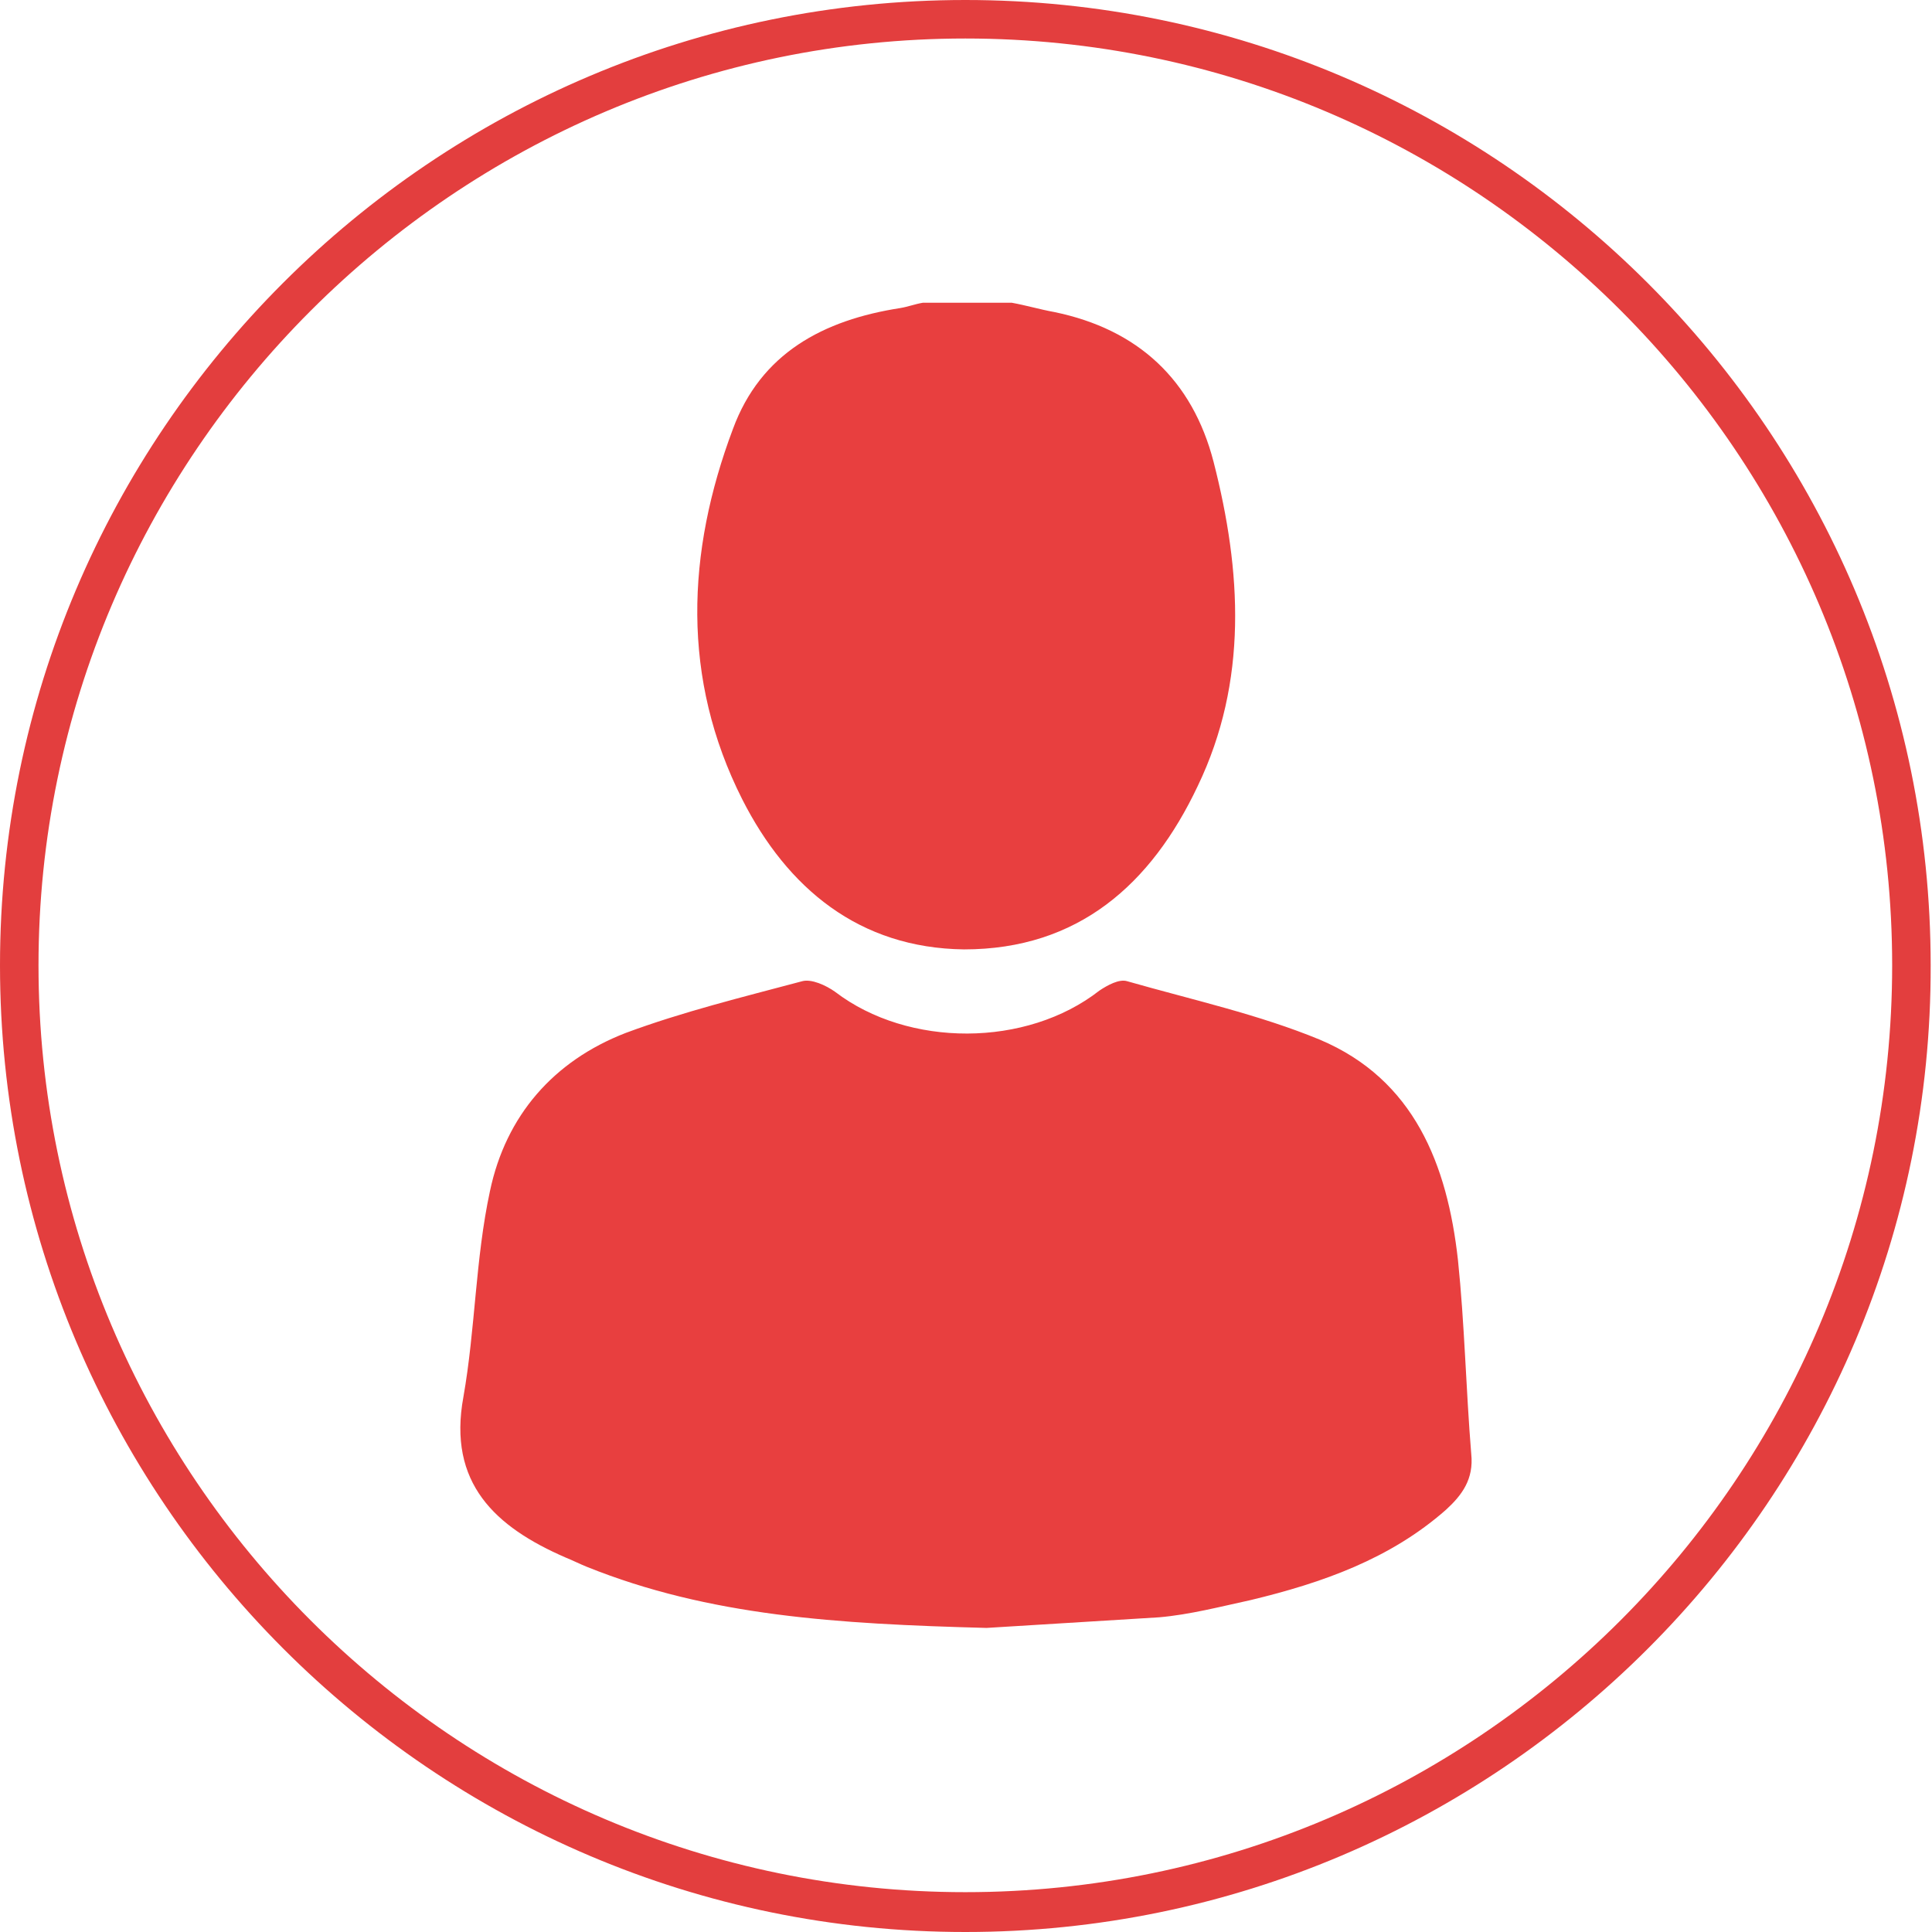 <?xml version="1.0" encoding="utf-8"?>
<!-- Generator: Adobe Illustrator 21.0.0, SVG Export Plug-In . SVG Version: 6.00 Build 0)  -->
<svg version="1.1" id="Layer_1" xmlns="http://www.w3.org/2000/svg" xmlns:xlink="http://www.w3.org/1999/xlink" x="0px" y="0px"
	 viewBox="0 0 145.5 145.5" style="enable-background:new 0 0 145.5 145.5;" xml:space="preserve">
<style type="text/css">
	.st0{fill-rule:evenodd;clip-rule:evenodd;fill:#EBEBEB;}
	.st1{fill:#E83F3F;}
	.st2{fill:#E33E3E;}
	.st3{fill:#FFFFFF;}
	.st4{fill:#E33E3E;stroke:#E33E3E;stroke-width:2;stroke-miterlimit:10;}
	.st5{fill:none;stroke:#1BB3CC;stroke-width:5;stroke-linecap:round;stroke-linejoin:round;stroke-miterlimit:10;}
	.st6{fill:#F6F6F6;}
	.st7{fill:#1BB3CC;}
	.st8{fill:#606060;}
	.st9{fill:#F6F6F6;stroke:#E33E3E;stroke-width:3;stroke-miterlimit:10;}
	.st10{clip-path:url(#SVGID_4_);}
	.st11{opacity:0.1;}
	.st12{opacity:0.5;}
	.st13{fill:#FEFFFF;}
	.st14{fill:#FEFEFF;}
	.st15{fill:#FDFEFE;}
	.st16{fill:#FDFDFE;}
	.st17{fill:#FCFDFE;}
	.st18{fill:#FBFCFE;}
	.st19{fill:#FBFCFD;}
	.st20{fill:#FAFCFD;}
	.st21{fill:#FAFBFD;}
	.st22{fill:#F9FBFD;}
	.st23{fill:#F8FAFC;}
	.st24{fill:#F7FAFC;}
	.st25{fill:#F7F9FC;}
	.st26{fill:#F6F9FC;}
	.st27{fill:#F6F9FB;}
	.st28{fill:#F5F8FB;}
	.st29{fill:#F4F7FB;}
	.st30{fill:#F3F7FB;}
	.st31{fill:#F3F7FA;}
	.st32{fill:#F2F6FA;}
	.st33{fill:#F1F5FA;}
	.st34{fill:#F0F5F9;}
	.st35{fill:#F0F4F9;}
	.st36{fill:#EFF4F9;}
	.st37{fill:#EEF3F8;}
	.st38{fill:#EDF3F8;}
	.st39{fill:#EDF2F8;}
	.st40{fill:#ECF2F8;}
	.st41{fill:#EBF1F7;}
	.st42{fill:#EAF1F7;}
	.st43{fill:#EAF0F7;}
	.st44{fill:#E9F0F7;}
	.st45{fill:#E8EFF6;}
	.st46{fill:#E7EFF6;}
	.st47{fill:#E7EEF6;}
	.st48{fill:#E6EEF5;}
	.st49{fill:#E5EDF5;}
	.st50{fill:#E4ECF5;}
	.st51{fill:#E4ECF4;}
	.st52{fill:#E3ECF4;}
	.st53{fill:#E2EBF4;}
	.st54{fill:#E1EAF4;}
	.st55{fill:#E1EAF3;}
	.st56{fill:#E0EAF3;}
	.st57{fill:#E0E9F3;}
	.st58{fill:#DFE9F3;}
	.st59{fill:#DEE8F2;}
	.st60{fill:#DDE8F2;}
	.st61{fill:#DDE7F2;}
	.st62{fill:#DCE7F2;}
	.st63{fill:#DCE7F1;}
	.st64{fill:#DBE6F1;}
	.st65{fill:#DAE6F1;}
	.st66{fill:#DAE5F1;}
	.st67{fill:#D9E5F0;}
	.st68{fill:#D9E4F0;}
	.st69{fill:#D8E4F0;}
	.st70{fill:#D6E2EE;}
	.st71{fill:#D4E0EC;}
	.st72{fill:#D2DEEA;}
	.st73{fill:#D0DCE8;}
	.st74{fill:#CEDAE6;}
	.st75{fill:#CDD9E5;}
	.st76{fill:#CBD7E3;}
	.st77{fill:#C9D5E1;}
	.st78{fill:#C7D3DF;}
	.st79{fill:#C5D1DD;}
	.st80{fill:#C3CFDB;}
	.st81{fill:#C1CDD9;}
	.st82{fill:#BFCBD7;}
	.st83{fill:#BDC9D5;}
	.st84{fill:#BBC7D3;}
	.st85{fill:#B9C6D2;}
	.st86{fill:#B7C4D0;}
	.st87{fill:#B6C2CE;}
	.st88{fill:#B4C0CC;}
	.st89{fill:#B2BECA;}
	.st90{fill:#B0BCC8;}
	.st91{fill:#AEBAC6;}
	.st92{fill:#ACB8C4;}
	.st93{fill:#AAB6C2;}
	.st94{fill:#A8B4C0;}
	.st95{fill:#A6B3BF;}
	.st96{fill:#A4B1BD;}
	.st97{fill:#A2AFBB;}
	.st98{fill:#A0ADB9;}
	.st99{fill:#9FABB7;}
	.st100{fill:#9DA9B5;}
	.st101{fill:#9BA7B3;}
	.st102{fill:#99A5B1;}
	.st103{fill:#97A3AF;}
	.st104{fill:#95A1AD;}
	.st105{fill:#93A0AC;}
	.st106{fill:#919EAA;}
	.st107{fill:#8F9CA8;}
	.st108{fill:#8D9AA6;}
	.st109{fill:#8B98A4;}
	.st110{fill:#8996A2;}
	.st111{fill:#8894A0;}
	.st112{fill:#86929E;}
	.st113{fill:#84909C;}
	.st114{fill:#828E9A;}
	.st115{fill:#808D99;}
	.st116{fill:#7E8B97;}
	.st117{fill:#7C8995;}
	.st118{fill:#7A8793;}
	.st119{fill:#788591;}
	.st120{fill:#76838F;}
	.st121{fill:#74818D;}
	.st122{fill:#727F8B;}
	.st123{fill:#717D89;}
	.st124{fill:#6F7B87;}
	.st125{fill:#6D7A86;}
	.st126{fill:#6B7884;}
	.st127{fill:#697682;}
	.st128{fill:#677480;}
	.st129{fill:#65727E;}
	.st130{fill:#63707C;}
	.st131{fill:#616E7A;}
	.st132{fill:#5F6C78;}
	.st133{fill:#5D6A76;}
	.st134{fill:#5B6874;}
	.st135{fill:#5A6773;}
	.st136{fill:#586571;}
	.st137{fill:#56636F;}
	.st138{fill:#54616D;}
	.st139{fill:#525F6B;}
	.st140{fill:#505D69;}
	.st141{fill:none;stroke:#FFFFFF;stroke-width:3;stroke-miterlimit:10;}
	.st142{clip-path:url(#SVGID_22_);}
	.st143{fill:#EBEBEB;}
	.st144{clip-path:url(#SVGID_26_);}
	.st145{fill:#E33E3E;stroke:#E33E3E;stroke-miterlimit:10;}
	.st146{clip-path:url(#SVGID_30_);}
	.st147{clip-path:url(#SVGID_34_);}
	.st148{clip-path:url(#SVGID_38_);}
	.st149{fill-rule:evenodd;clip-rule:evenodd;fill:url(#SVGID_41_);}
	.st150{fill-rule:evenodd;clip-rule:evenodd;fill:url(#SVGID_42_);}
	.st151{fill-rule:evenodd;clip-rule:evenodd;fill:url(#SVGID_43_);}
	.st152{fill-rule:evenodd;clip-rule:evenodd;fill:url(#SVGID_44_);}
	.st153{fill-rule:evenodd;clip-rule:evenodd;fill:url(#SVGID_45_);}
	.st154{fill-rule:evenodd;clip-rule:evenodd;fill:url(#SVGID_46_);}
	.st155{fill-rule:evenodd;clip-rule:evenodd;fill:url(#SVGID_47_);}
	.st156{fill-rule:evenodd;clip-rule:evenodd;fill:url(#SVGID_48_);}
	.st157{fill-rule:evenodd;clip-rule:evenodd;fill:url(#SVGID_49_);}
	.st158{fill-rule:evenodd;clip-rule:evenodd;fill:url(#SVGID_50_);}
	.st159{fill-rule:evenodd;clip-rule:evenodd;fill:url(#SVGID_51_);}
	.st160{fill-rule:evenodd;clip-rule:evenodd;fill:url(#SVGID_52_);}
	.st161{fill-rule:evenodd;clip-rule:evenodd;fill:url(#SVGID_53_);}
	.st162{fill-rule:evenodd;clip-rule:evenodd;fill:url(#SVGID_54_);}
	.st163{fill-rule:evenodd;clip-rule:evenodd;fill:url(#SVGID_55_);}
	.st164{fill-rule:evenodd;clip-rule:evenodd;fill:url(#SVGID_56_);}
	.st165{fill-rule:evenodd;clip-rule:evenodd;fill:#E33E3E;}
	.st166{fill-rule:evenodd;clip-rule:evenodd;fill:#FFFFFF;}
	.st167{fill-rule:evenodd;clip-rule:evenodd;fill:url(#SVGID_57_);}
	.st168{fill-rule:evenodd;clip-rule:evenodd;fill:url(#SVGID_58_);}
	.st169{fill-rule:evenodd;clip-rule:evenodd;fill:url(#SVGID_59_);}
	.st170{fill-rule:evenodd;clip-rule:evenodd;fill:url(#SVGID_60_);}
	.st171{fill-rule:evenodd;clip-rule:evenodd;fill:url(#SVGID_61_);}
	.st172{fill-rule:evenodd;clip-rule:evenodd;fill:url(#SVGID_62_);}
	.st173{fill-rule:evenodd;clip-rule:evenodd;fill:url(#SVGID_63_);}
	.st174{fill-rule:evenodd;clip-rule:evenodd;fill:url(#SVGID_64_);}
	.st175{fill-rule:evenodd;clip-rule:evenodd;fill:url(#SVGID_65_);}
	.st176{fill-rule:evenodd;clip-rule:evenodd;fill:url(#SVGID_66_);}
	.st177{fill-rule:evenodd;clip-rule:evenodd;fill:url(#SVGID_67_);}
	.st178{fill-rule:evenodd;clip-rule:evenodd;fill:url(#SVGID_68_);}
	.st179{fill-rule:evenodd;clip-rule:evenodd;fill:url(#SVGID_69_);}
	.st180{fill-rule:evenodd;clip-rule:evenodd;fill:url(#SVGID_70_);}
	.st181{fill-rule:evenodd;clip-rule:evenodd;fill:url(#SVGID_71_);}
	.st182{fill-rule:evenodd;clip-rule:evenodd;fill:url(#SVGID_72_);}
	.st183{fill:#EA797B;}
	.st184{fill:#E9E9E7;}
	.st185{fill:#80C2C7;}
	.st186{fill:none;stroke:#E33E3E;stroke-miterlimit:10;}
	.st187{fill:none;stroke:#7D7BD4;stroke-miterlimit:10;}
	.st188{opacity:0.3;}
	.st189{fill:none;stroke:#E33E3E;stroke-width:22;stroke-miterlimit:10;}
	.st190{opacity:0.9;fill:#FFFFFF;}
	.st191{fill:none;stroke:#606060;stroke-miterlimit:10;}
	.st192{fill-rule:evenodd;clip-rule:evenodd;fill:url(#SVGID_73_);}
	.st193{fill-rule:evenodd;clip-rule:evenodd;fill:url(#SVGID_74_);}
	.st194{fill-rule:evenodd;clip-rule:evenodd;fill:url(#SVGID_75_);}
	.st195{fill-rule:evenodd;clip-rule:evenodd;fill:url(#SVGID_76_);}
	.st196{fill-rule:evenodd;clip-rule:evenodd;fill:url(#SVGID_77_);}
	.st197{fill-rule:evenodd;clip-rule:evenodd;fill:url(#SVGID_78_);}
	.st198{fill-rule:evenodd;clip-rule:evenodd;fill:url(#SVGID_79_);}
	.st199{fill-rule:evenodd;clip-rule:evenodd;fill:url(#SVGID_80_);}
	.st200{fill:#FFFFFF;stroke:#242E77;stroke-width:0.164;stroke-linecap:round;stroke-linejoin:round;stroke-miterlimit:10;}
	
		.st201{fill-rule:evenodd;clip-rule:evenodd;fill:none;stroke:#1BB3CC;stroke-width:5;stroke-linecap:round;stroke-linejoin:round;stroke-miterlimit:10;}
	.st202{fill-rule:evenodd;clip-rule:evenodd;fill:url(#SVGID_81_);}
	.st203{fill-rule:evenodd;clip-rule:evenodd;fill:url(#SVGID_82_);}
	.st204{fill-rule:evenodd;clip-rule:evenodd;fill:url(#SVGID_83_);}
	.st205{fill-rule:evenodd;clip-rule:evenodd;fill:url(#SVGID_84_);}
	.st206{fill-rule:evenodd;clip-rule:evenodd;fill:url(#SVGID_85_);}
	.st207{fill-rule:evenodd;clip-rule:evenodd;fill:url(#SVGID_86_);}
	.st208{fill-rule:evenodd;clip-rule:evenodd;fill:url(#SVGID_87_);}
	.st209{fill-rule:evenodd;clip-rule:evenodd;fill:url(#SVGID_88_);}
	.st210{clip-path:url(#SVGID_90_);}
	.st211{fill:#DADADA;}
	.st212{clip-path:url(#SVGID_94_);}
	.st213{clip-path:url(#SVGID_98_);}
	.st214{fill:#222525;}
	.st215{fill-rule:evenodd;clip-rule:evenodd;fill:url(#SVGID_101_);}
	.st216{fill-rule:evenodd;clip-rule:evenodd;fill:url(#SVGID_102_);}
	.st217{fill-rule:evenodd;clip-rule:evenodd;fill:url(#SVGID_103_);}
	.st218{fill-rule:evenodd;clip-rule:evenodd;fill:url(#SVGID_104_);}
	.st219{fill-rule:evenodd;clip-rule:evenodd;fill:url(#SVGID_105_);}
	.st220{fill-rule:evenodd;clip-rule:evenodd;fill:url(#SVGID_106_);}
	.st221{fill-rule:evenodd;clip-rule:evenodd;fill:url(#SVGID_107_);}
	.st222{fill-rule:evenodd;clip-rule:evenodd;fill:url(#SVGID_108_);}
	.st223{fill:none;stroke:#FFFFFF;stroke-miterlimit:10;}
	.st224{fill-rule:evenodd;clip-rule:evenodd;fill:url(#SVGID_109_);}
	.st225{fill-rule:evenodd;clip-rule:evenodd;fill:url(#SVGID_110_);}
	.st226{fill-rule:evenodd;clip-rule:evenodd;fill:url(#SVGID_111_);}
	.st227{fill-rule:evenodd;clip-rule:evenodd;fill:url(#SVGID_112_);}
	.st228{fill-rule:evenodd;clip-rule:evenodd;fill:url(#SVGID_113_);}
	.st229{fill-rule:evenodd;clip-rule:evenodd;fill:url(#SVGID_114_);}
	.st230{fill-rule:evenodd;clip-rule:evenodd;fill:url(#SVGID_115_);}
	.st231{fill-rule:evenodd;clip-rule:evenodd;fill:url(#SVGID_116_);}
	.st232{fill-rule:evenodd;clip-rule:evenodd;fill:url(#SVGID_117_);}
	.st233{fill-rule:evenodd;clip-rule:evenodd;fill:url(#SVGID_118_);}
	.st234{fill-rule:evenodd;clip-rule:evenodd;fill:url(#SVGID_119_);}
	.st235{fill-rule:evenodd;clip-rule:evenodd;fill:url(#SVGID_120_);}
	.st236{fill-rule:evenodd;clip-rule:evenodd;fill:url(#SVGID_121_);}
	.st237{fill-rule:evenodd;clip-rule:evenodd;fill:url(#SVGID_122_);}
	.st238{fill-rule:evenodd;clip-rule:evenodd;fill:url(#SVGID_123_);}
	.st239{fill-rule:evenodd;clip-rule:evenodd;fill:url(#SVGID_124_);}
	.st240{fill-rule:evenodd;clip-rule:evenodd;fill:url(#SVGID_125_);}
	.st241{fill-rule:evenodd;clip-rule:evenodd;fill:url(#SVGID_126_);}
	.st242{fill-rule:evenodd;clip-rule:evenodd;fill:url(#SVGID_127_);}
	.st243{fill-rule:evenodd;clip-rule:evenodd;fill:url(#SVGID_128_);}
	.st244{fill-rule:evenodd;clip-rule:evenodd;fill:url(#SVGID_129_);}
	.st245{fill-rule:evenodd;clip-rule:evenodd;fill:url(#SVGID_130_);}
	.st246{fill-rule:evenodd;clip-rule:evenodd;fill:url(#SVGID_131_);}
	.st247{fill-rule:evenodd;clip-rule:evenodd;fill:url(#SVGID_132_);}
</style>
<g>
	<g>
		<path class="st1" d="M76.2,22.8c1.1,0.2,2.1,0.5,3.2,0.7c6.3,1.3,10.4,5.1,12,11.3c2.1,8.2,2.6,16.5-1.2,24.4
			c-3.5,7.4-9,12.3-17.6,12.3c-7.9-0.1-13.3-4.6-16.7-11.3c-4.6-9.1-4.2-18.6-0.7-27.9c2.1-5.7,6.8-8.2,12.6-9.1
			c0.6-0.1,1.1-0.3,1.7-0.4C71.7,22.8,73.9,22.8,76.2,22.8z"/>
	</g>
	<g>
		<path class="st1" d="M74.3,122.6c-11.3-0.3-20.9-0.9-30.1-4.6c-0.5-0.2-1.1-0.5-1.6-0.7c-5.3-2.3-8.9-5.6-7.7-12.1
			c0.9-5.1,0.9-10.4,2-15.5c1.2-5.7,4.8-9.8,10.2-11.9c4.3-1.6,8.8-2.7,13.3-3.9c0.7-0.2,1.8,0.3,2.5,0.8c5.5,4.2,14.4,4.2,19.9-0.1
			c0.6-0.4,1.5-0.9,2.1-0.7c4.9,1.4,9.9,2.5,14.5,4.4c7.1,3,9.6,9.4,10.4,16.6c0.5,4.8,0.6,9.7,1,14.6c0.2,1.9-0.7,3.1-1.9,4.2
			c-4.2,3.7-9.3,5.5-14.7,6.8c-2.3,0.5-4.6,1.1-6.9,1.3C82.4,122.1,77.5,122.4,74.3,122.6z"/>
	</g>
</g>
<g>
	<path class="st2" d="M72.7,145.5C32.6,145.5,0,112.8,0,72.7C0,32.6,32.6,0,72.7,0c40.1,0,72.7,32.6,72.7,72.7
		C145.5,112.8,112.8,145.5,72.7,145.5z M72.7,2.9C34.3,2.9,2.9,34.3,2.9,72.7s31.3,69.8,69.8,69.8c38.5,0,69.8-31.3,69.8-69.8
		S111.2,2.9,72.7,2.9z"/>
</g>
</svg>
